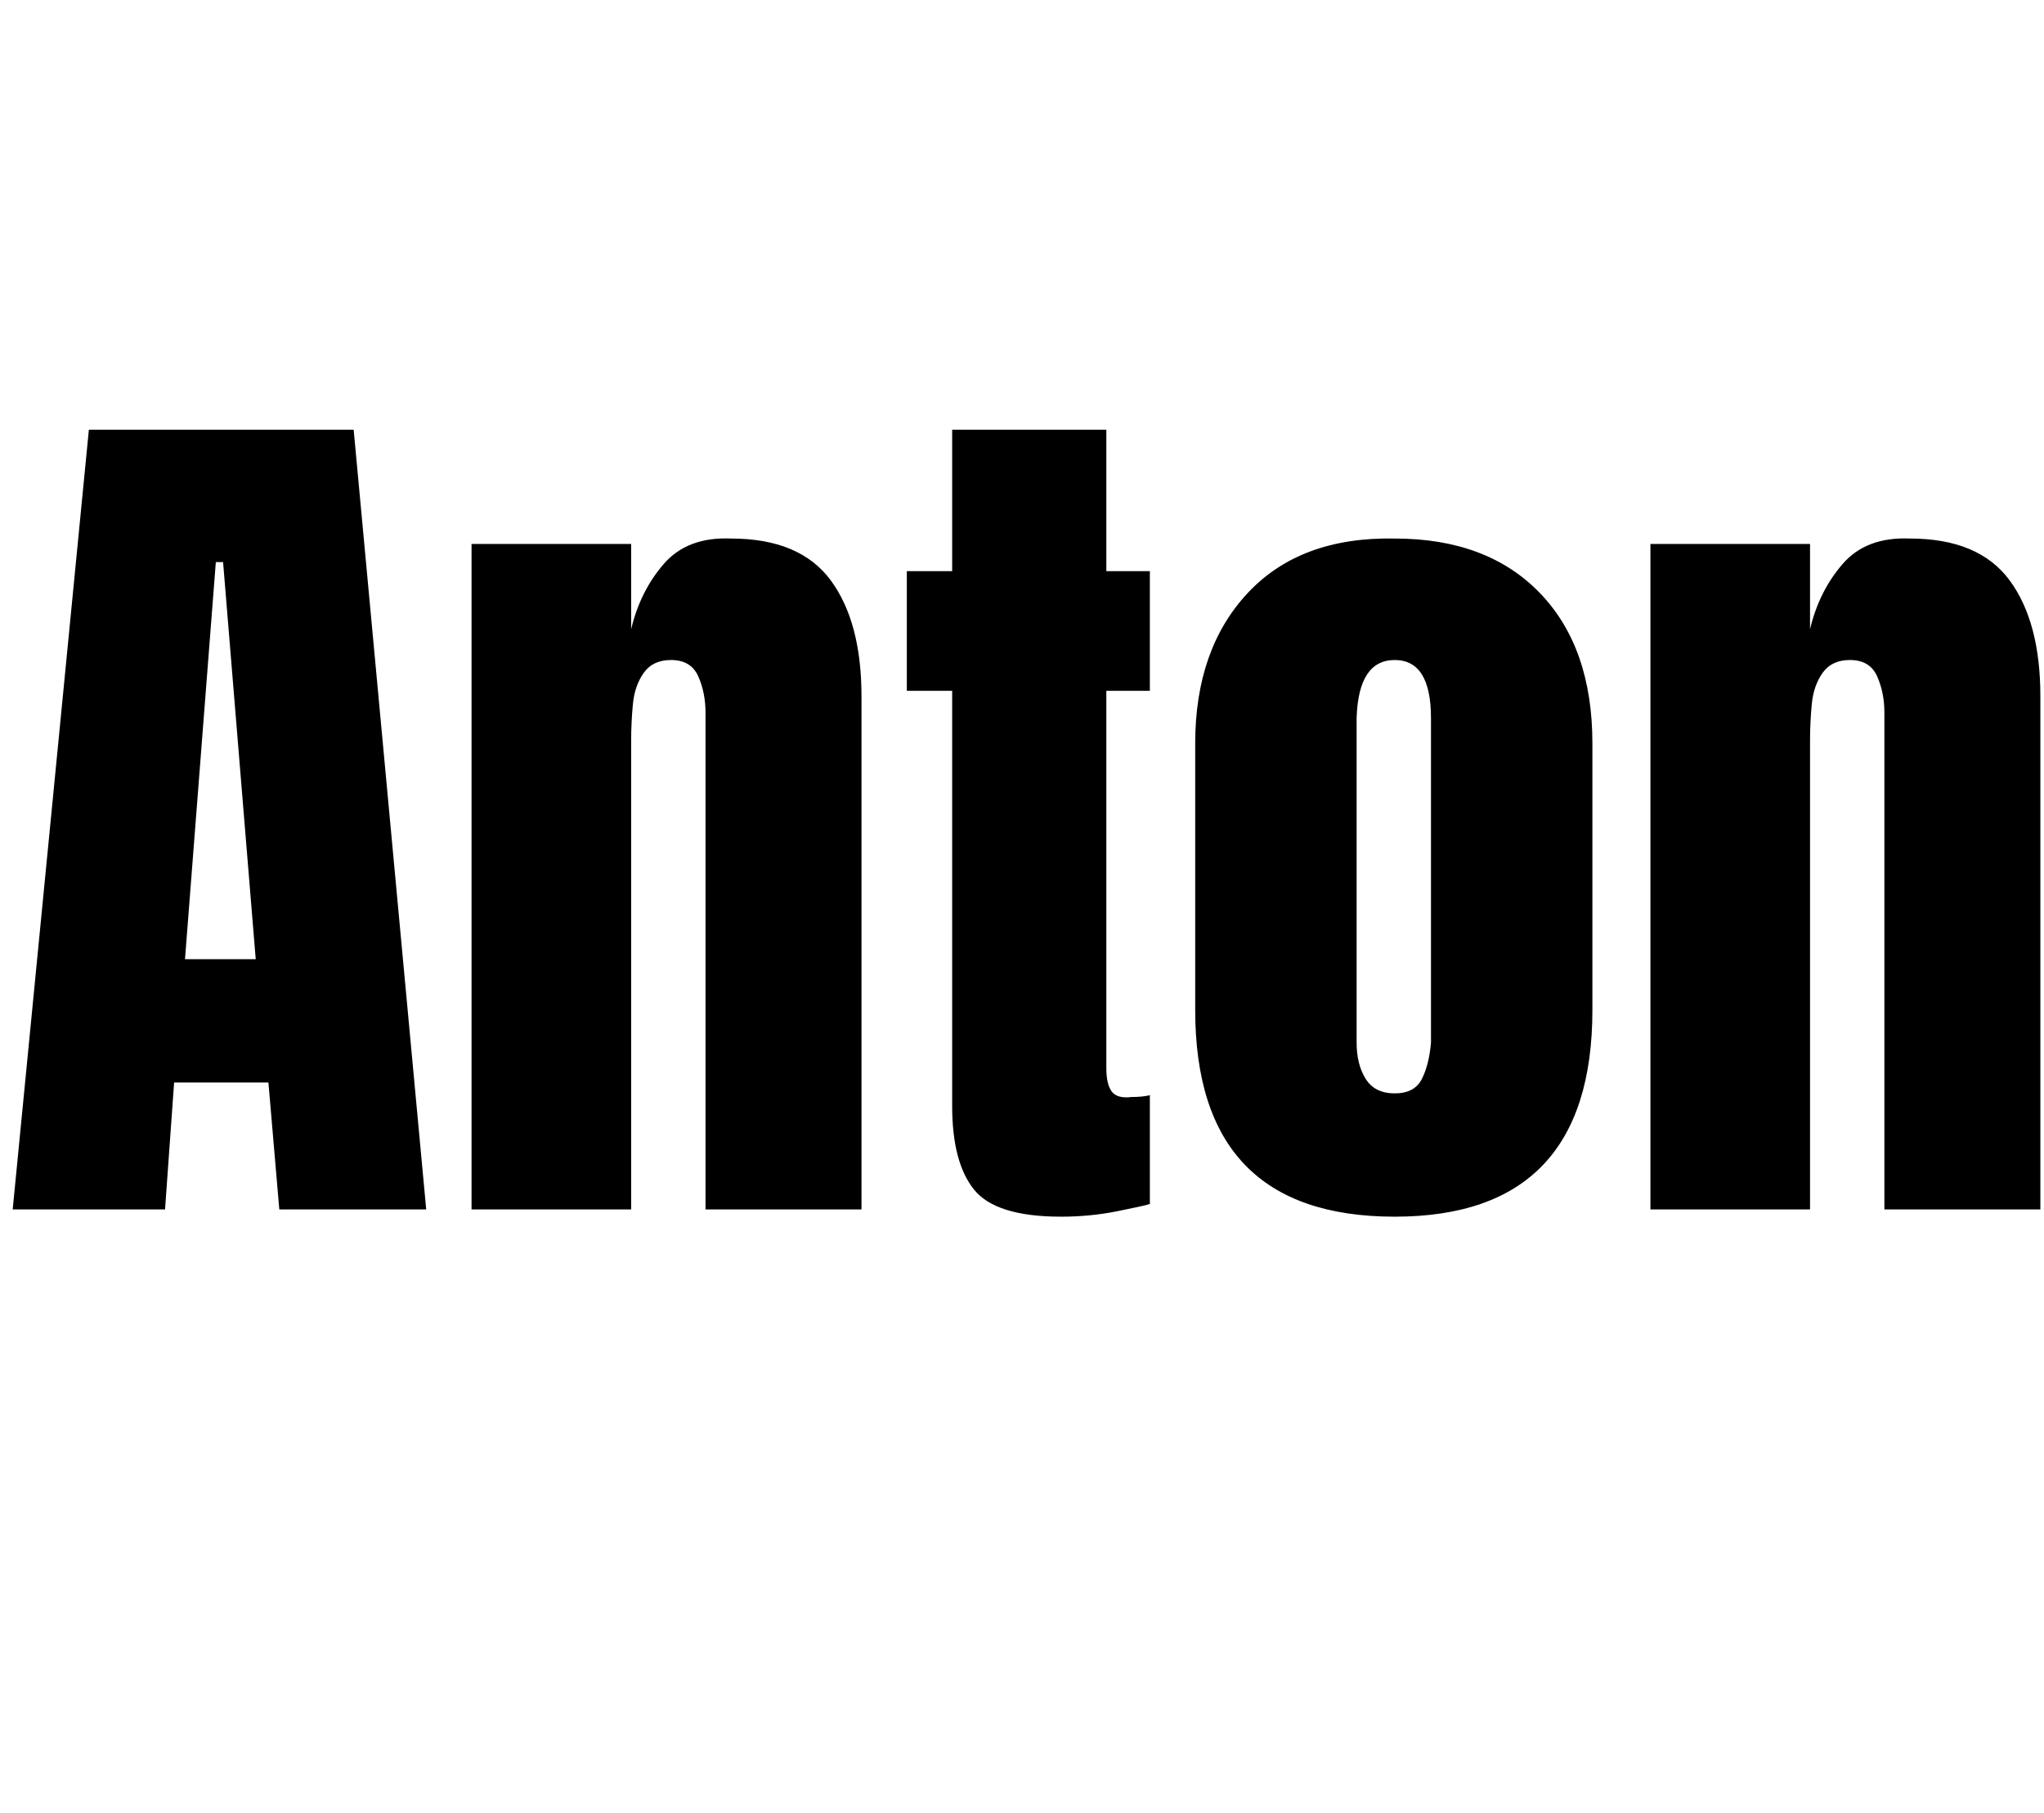 <svg id="fnt-Anton" viewBox="0 0 1127 1000" xmlns="http://www.w3.org/2000/svg"><path id="anton" class="f" d="M91 667h-84l42-430h146l40 430h-81l-6-70h-52l-5 70m28-357l-17 219h39l-18-219h-4m229 357h-88v-367h88v47q5-21 18-36t37-14q38 0 55 23t17 64v283h-86v-274q0-11-4-20t-15-9q-10 0-15 7t-6 17-1 21v258m237 4q-36 0-48-15t-12-46v-229h-25v-66h25v-78h85v78h24v66h-24v208q0 9 3 13t11 3q6 0 10-1v60q-3 1-18 4t-31 3m184 0q-110 0-110-114v-147q0-52 29-83t81-30q51 0 80 30t29 83v147q0 114-109 114m0-68q11 0 15-8t5-20v-179q0-32-20-32t-21 32v179q0 12 5 20t16 8m229 64h-88v-367h88v47q5-21 18-36t37-14q38 0 55 23t17 64v283h-86v-274q0-11-4-20t-15-9q-10 0-15 7t-6 17-1 21v258" />
</svg>